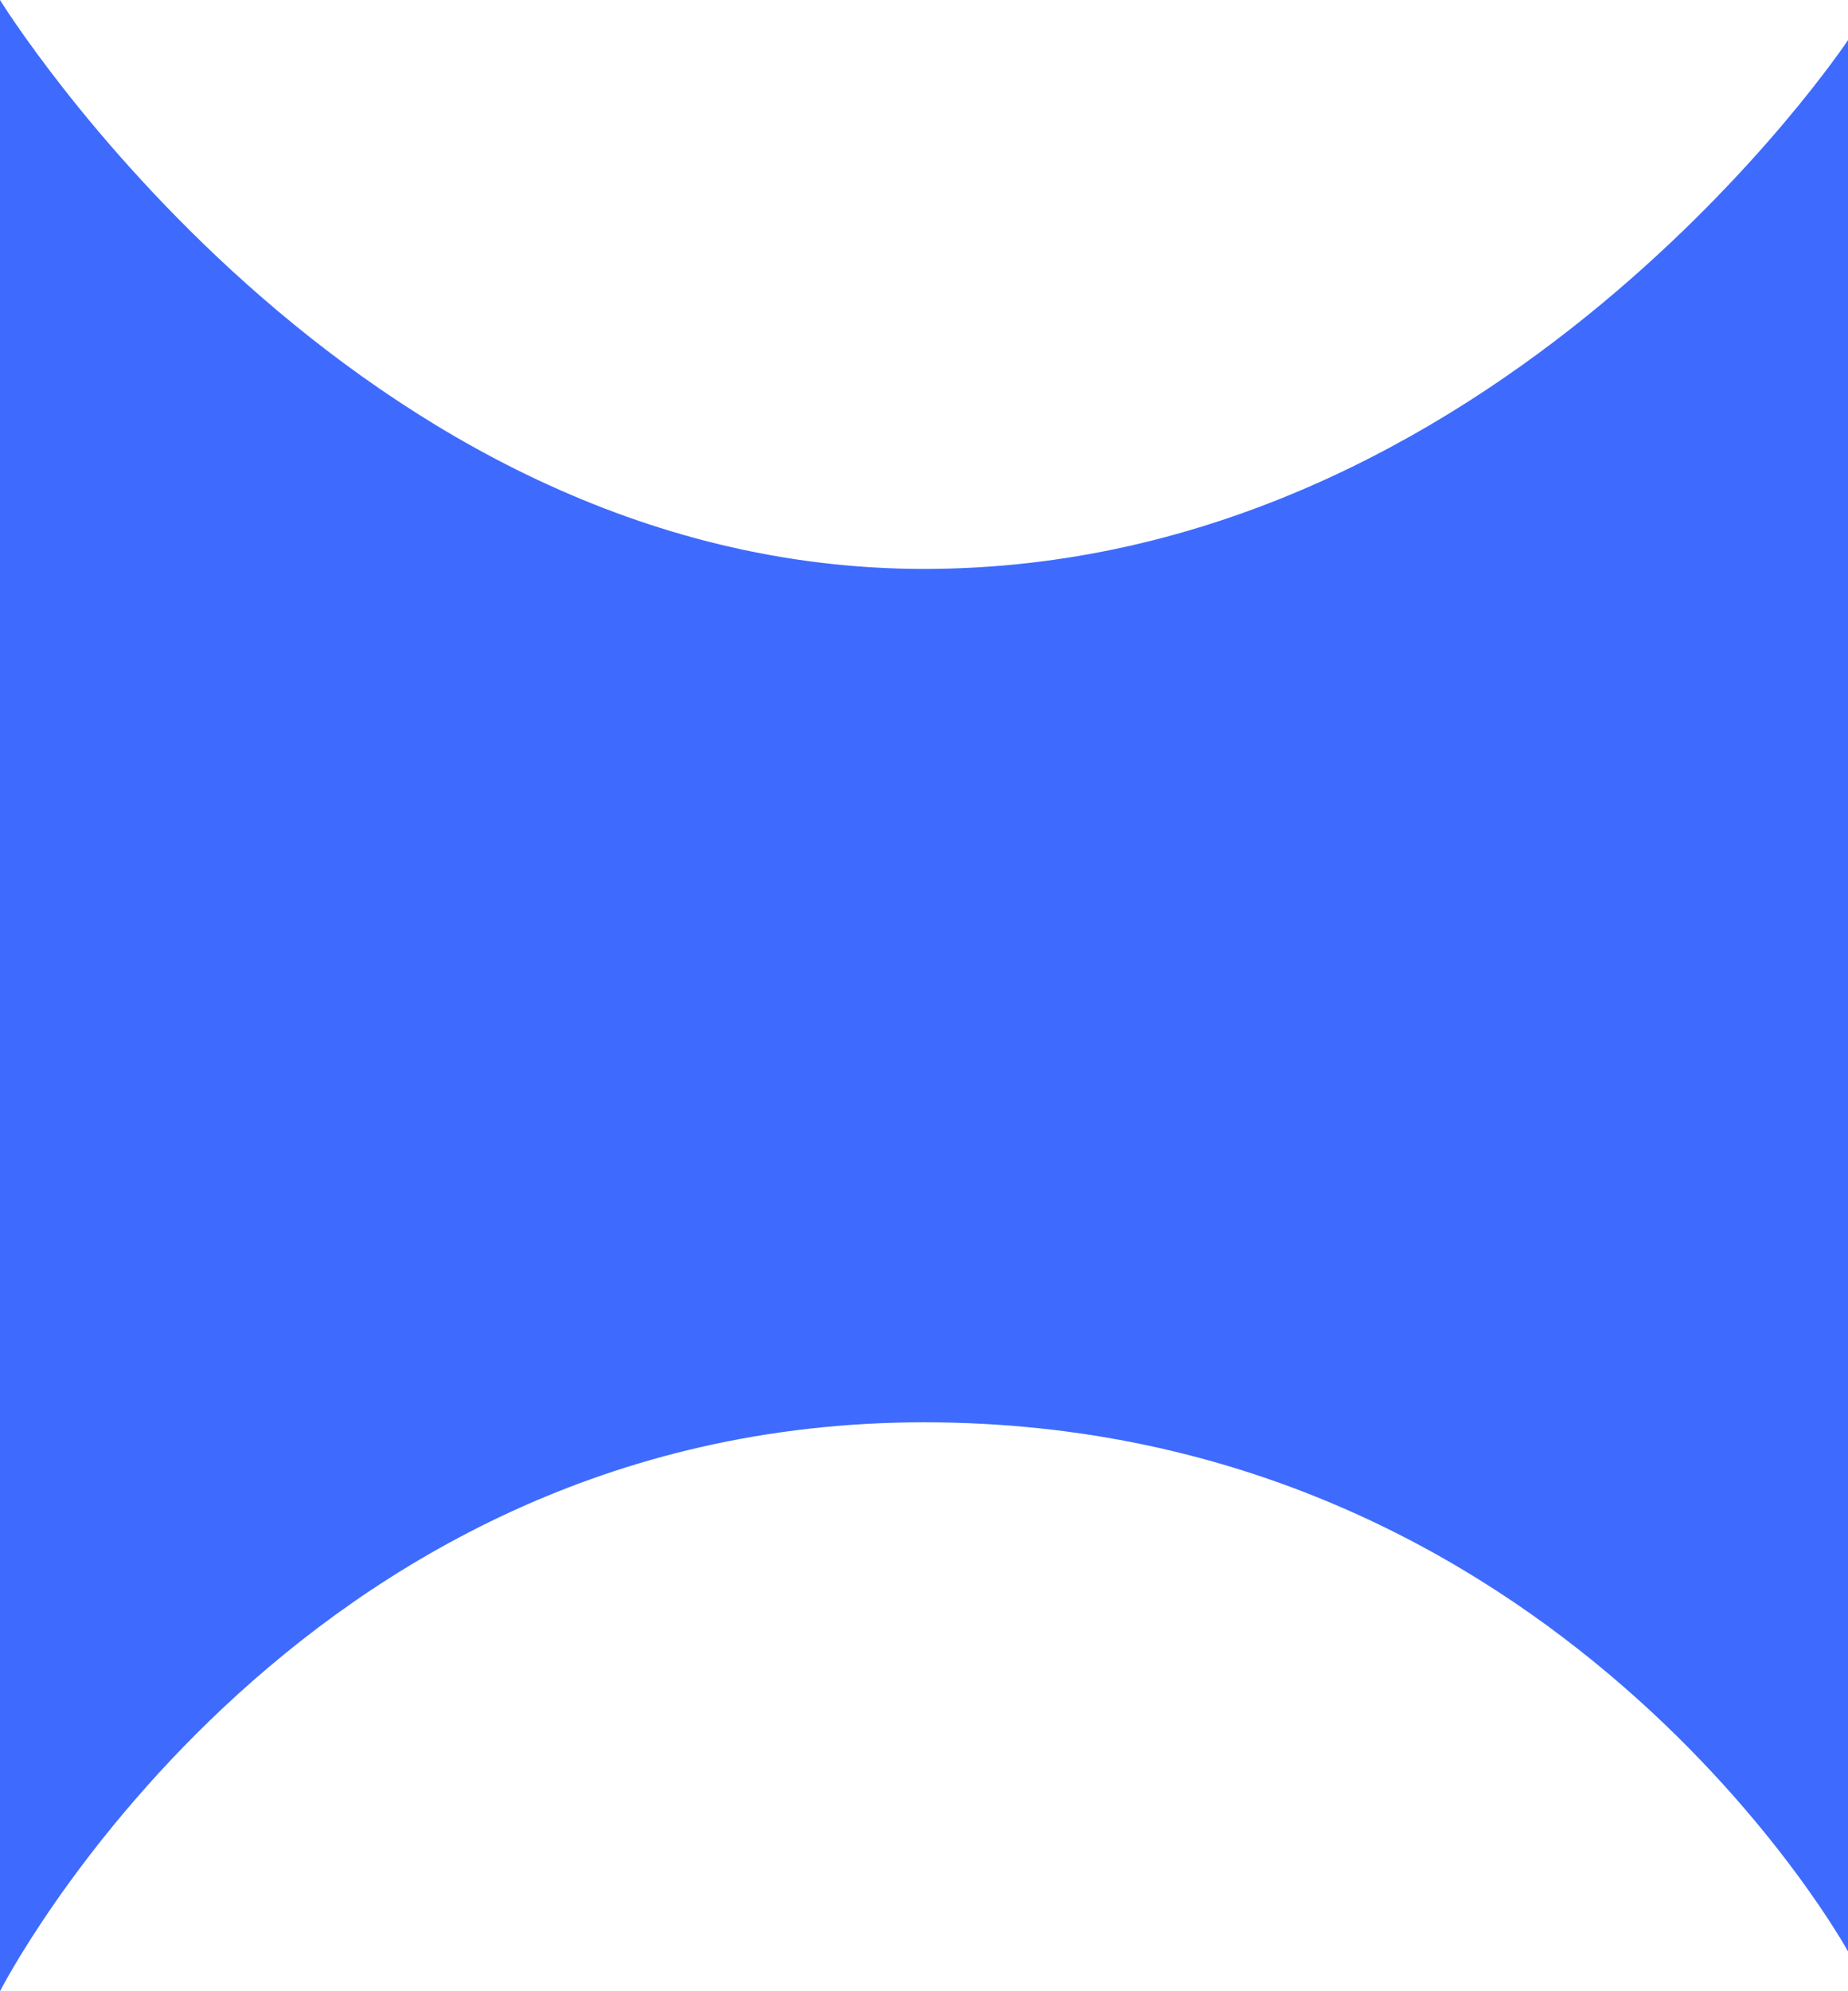 <svg width="52" height="56" viewBox="0 0 52 56" fill="none" xmlns="http://www.w3.org/2000/svg">
<path fill-rule="evenodd" clip-rule="evenodd" d="M0 0C0 0 9.878 16 26 16C42.122 16 52 1.128 52 1.128V54.88C52 54.88 43.84 40 26 40C8.16 40 0 56 0 56L0 0Z" fill="#3E6BFD"/>
</svg>
